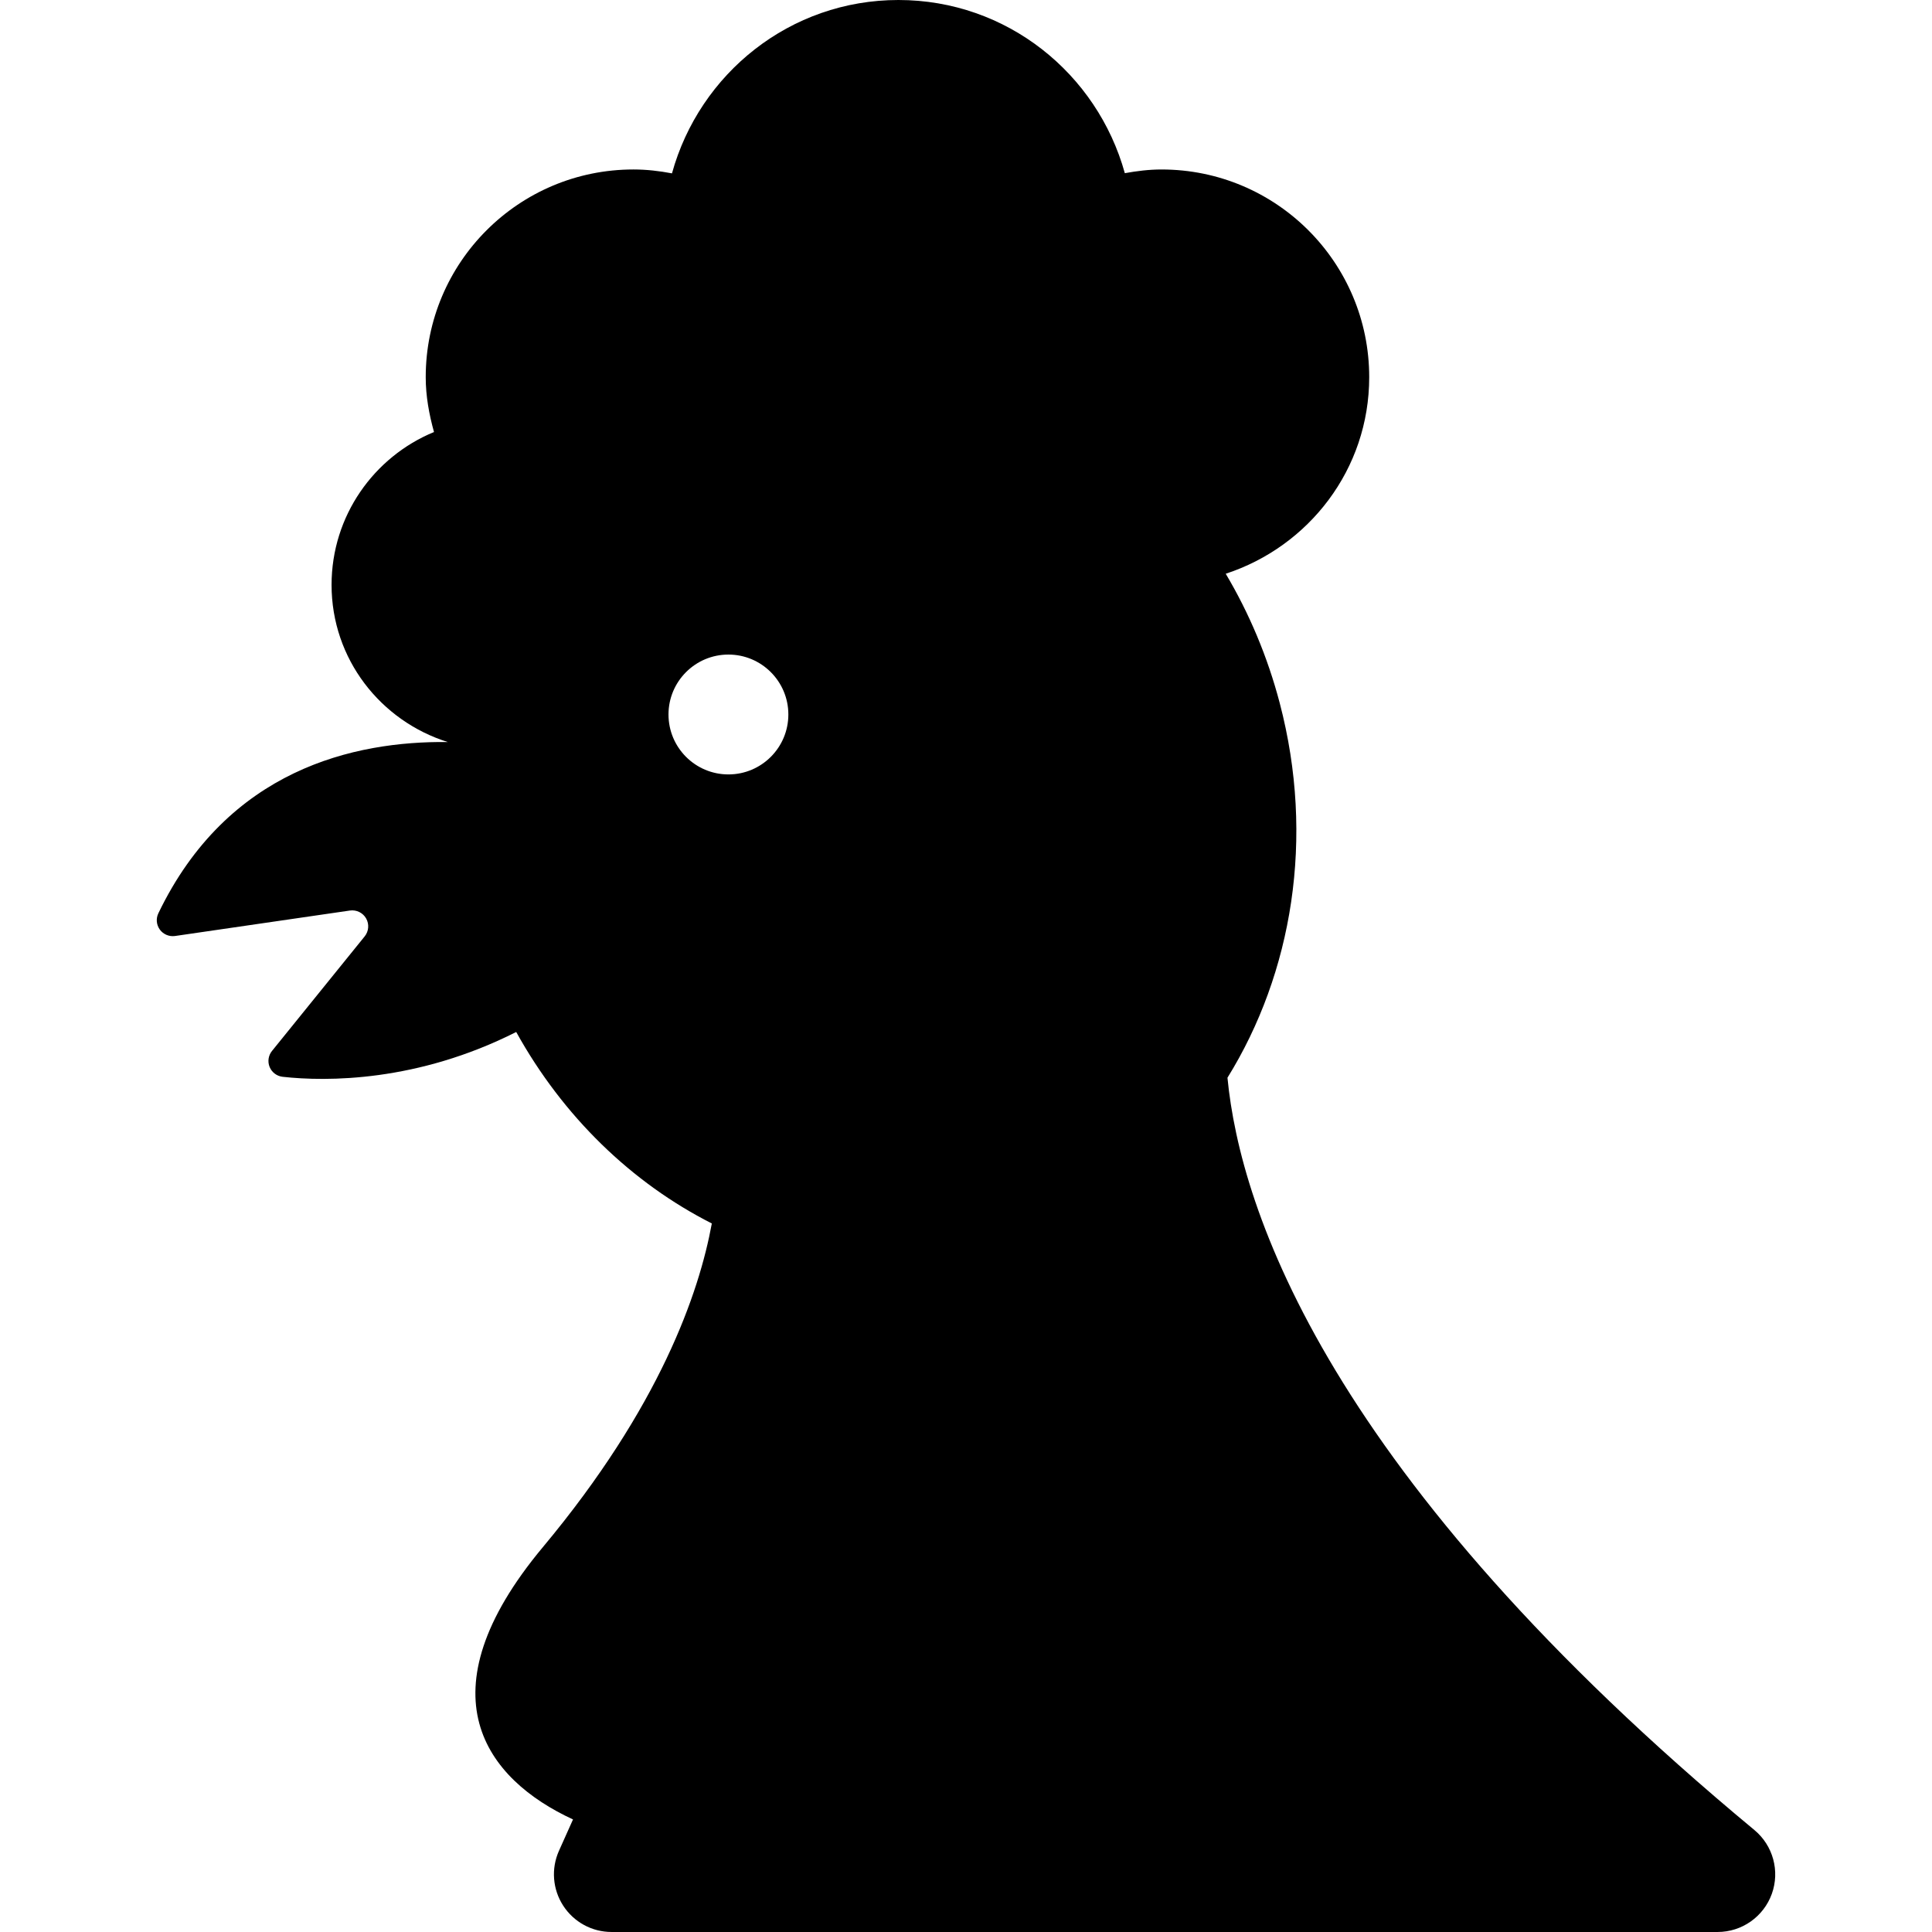 <?xml version="1.0" encoding="iso-8859-1"?>
<!-- Generator: Adobe Illustrator 18.0.0, SVG Export Plug-In . SVG Version: 6.00 Build 0)  -->
<!DOCTYPE svg PUBLIC "-//W3C//DTD SVG 1.1//EN" "http://www.w3.org/Graphics/SVG/1.1/DTD/svg11.dtd">
<svg version="1.1" id="Capa_1" xmlns="http://www.w3.org/2000/svg" xmlns:xlink="http://www.w3.org/1999/xlink" x="0px" y="0px"
	 viewBox="0 0 493.15 493.15" style="enable-background:new 0 0 493.15 493.15;" xml:space="preserve">
<path d="M447.817,467.123c-108.918-90.373-131.241-158.23-134.502-192.027c16.511-26.65,22.392-61.146,13.345-95.617
	c-3.137-11.947-7.846-23.021-13.789-33.029c21.202-6.933,36.625-26.643,36.625-50.174c0-29.284-23.735-53.016-53.016-53.016
	c-3.21,0-6.318,0.394-9.364,0.943C280.064,18.771,257.002,0,229.325,0c-27.683,0-50.774,18.796-57.801,44.252
	c-3.199-0.608-6.471-0.994-9.837-0.994c-29.285,0-53.02,23.732-53.02,53.016c0,4.88,0.873,9.517,2.111,14
	c-15.336,6.333-26.145,21.406-26.145,39.023c0,18.913,12.522,34.736,29.663,40.111c-23.87-0.276-56.189,6.962-73.872,43.711
	c-0.655,1.357-0.509,2.955,0.378,4.174c0.896,1.212,2.384,1.834,3.869,1.626l44.657-6.503c1.656-0.236,3.298,0.564,4.127,2.02
	c0.827,1.452,0.681,3.271-0.371,4.578l-23.651,29.238c-0.939,1.154-1.172,2.729-0.608,4.109c0.567,1.375,1.841,2.329,3.322,2.496
	c11.201,1.245,34.332,1.351,59.618-11.438c11.955,21.602,29.533,38.543,49.93,48.875c-3.239,17.69-13.225,46.789-43.128,82.621
	c-31.297,37.509-14.549,59.239,7.697,69.505l-3.588,8.006c-2.034,4.549-1.631,9.822,1.085,14.008
	c2.707,4.185,7.351,6.714,12.333,6.714h282.335c6.197,0,11.729-3.894,13.833-9.728C454.36,477.6,452.581,471.079,447.817,467.123z
	 M170.636,182.374c0-8.444,6.849-15.293,15.298-15.293c8.444,0,15.296,6.849,15.296,15.293c0,8.452-6.852,15.3-15.296,15.3
	C177.485,197.674,170.636,190.826,170.636,182.374z"/>
<g>
</g>
<g>
</g>
<g>
</g>
<g>
</g>
<g>
</g>
<g>
</g>
<g>
</g>
<g>
</g>
<g>
</g>
<g>
</g>
<g>
</g>
<g>
</g>
<g>
</g>
<g>
</g>
<g>
</g>
</svg>

